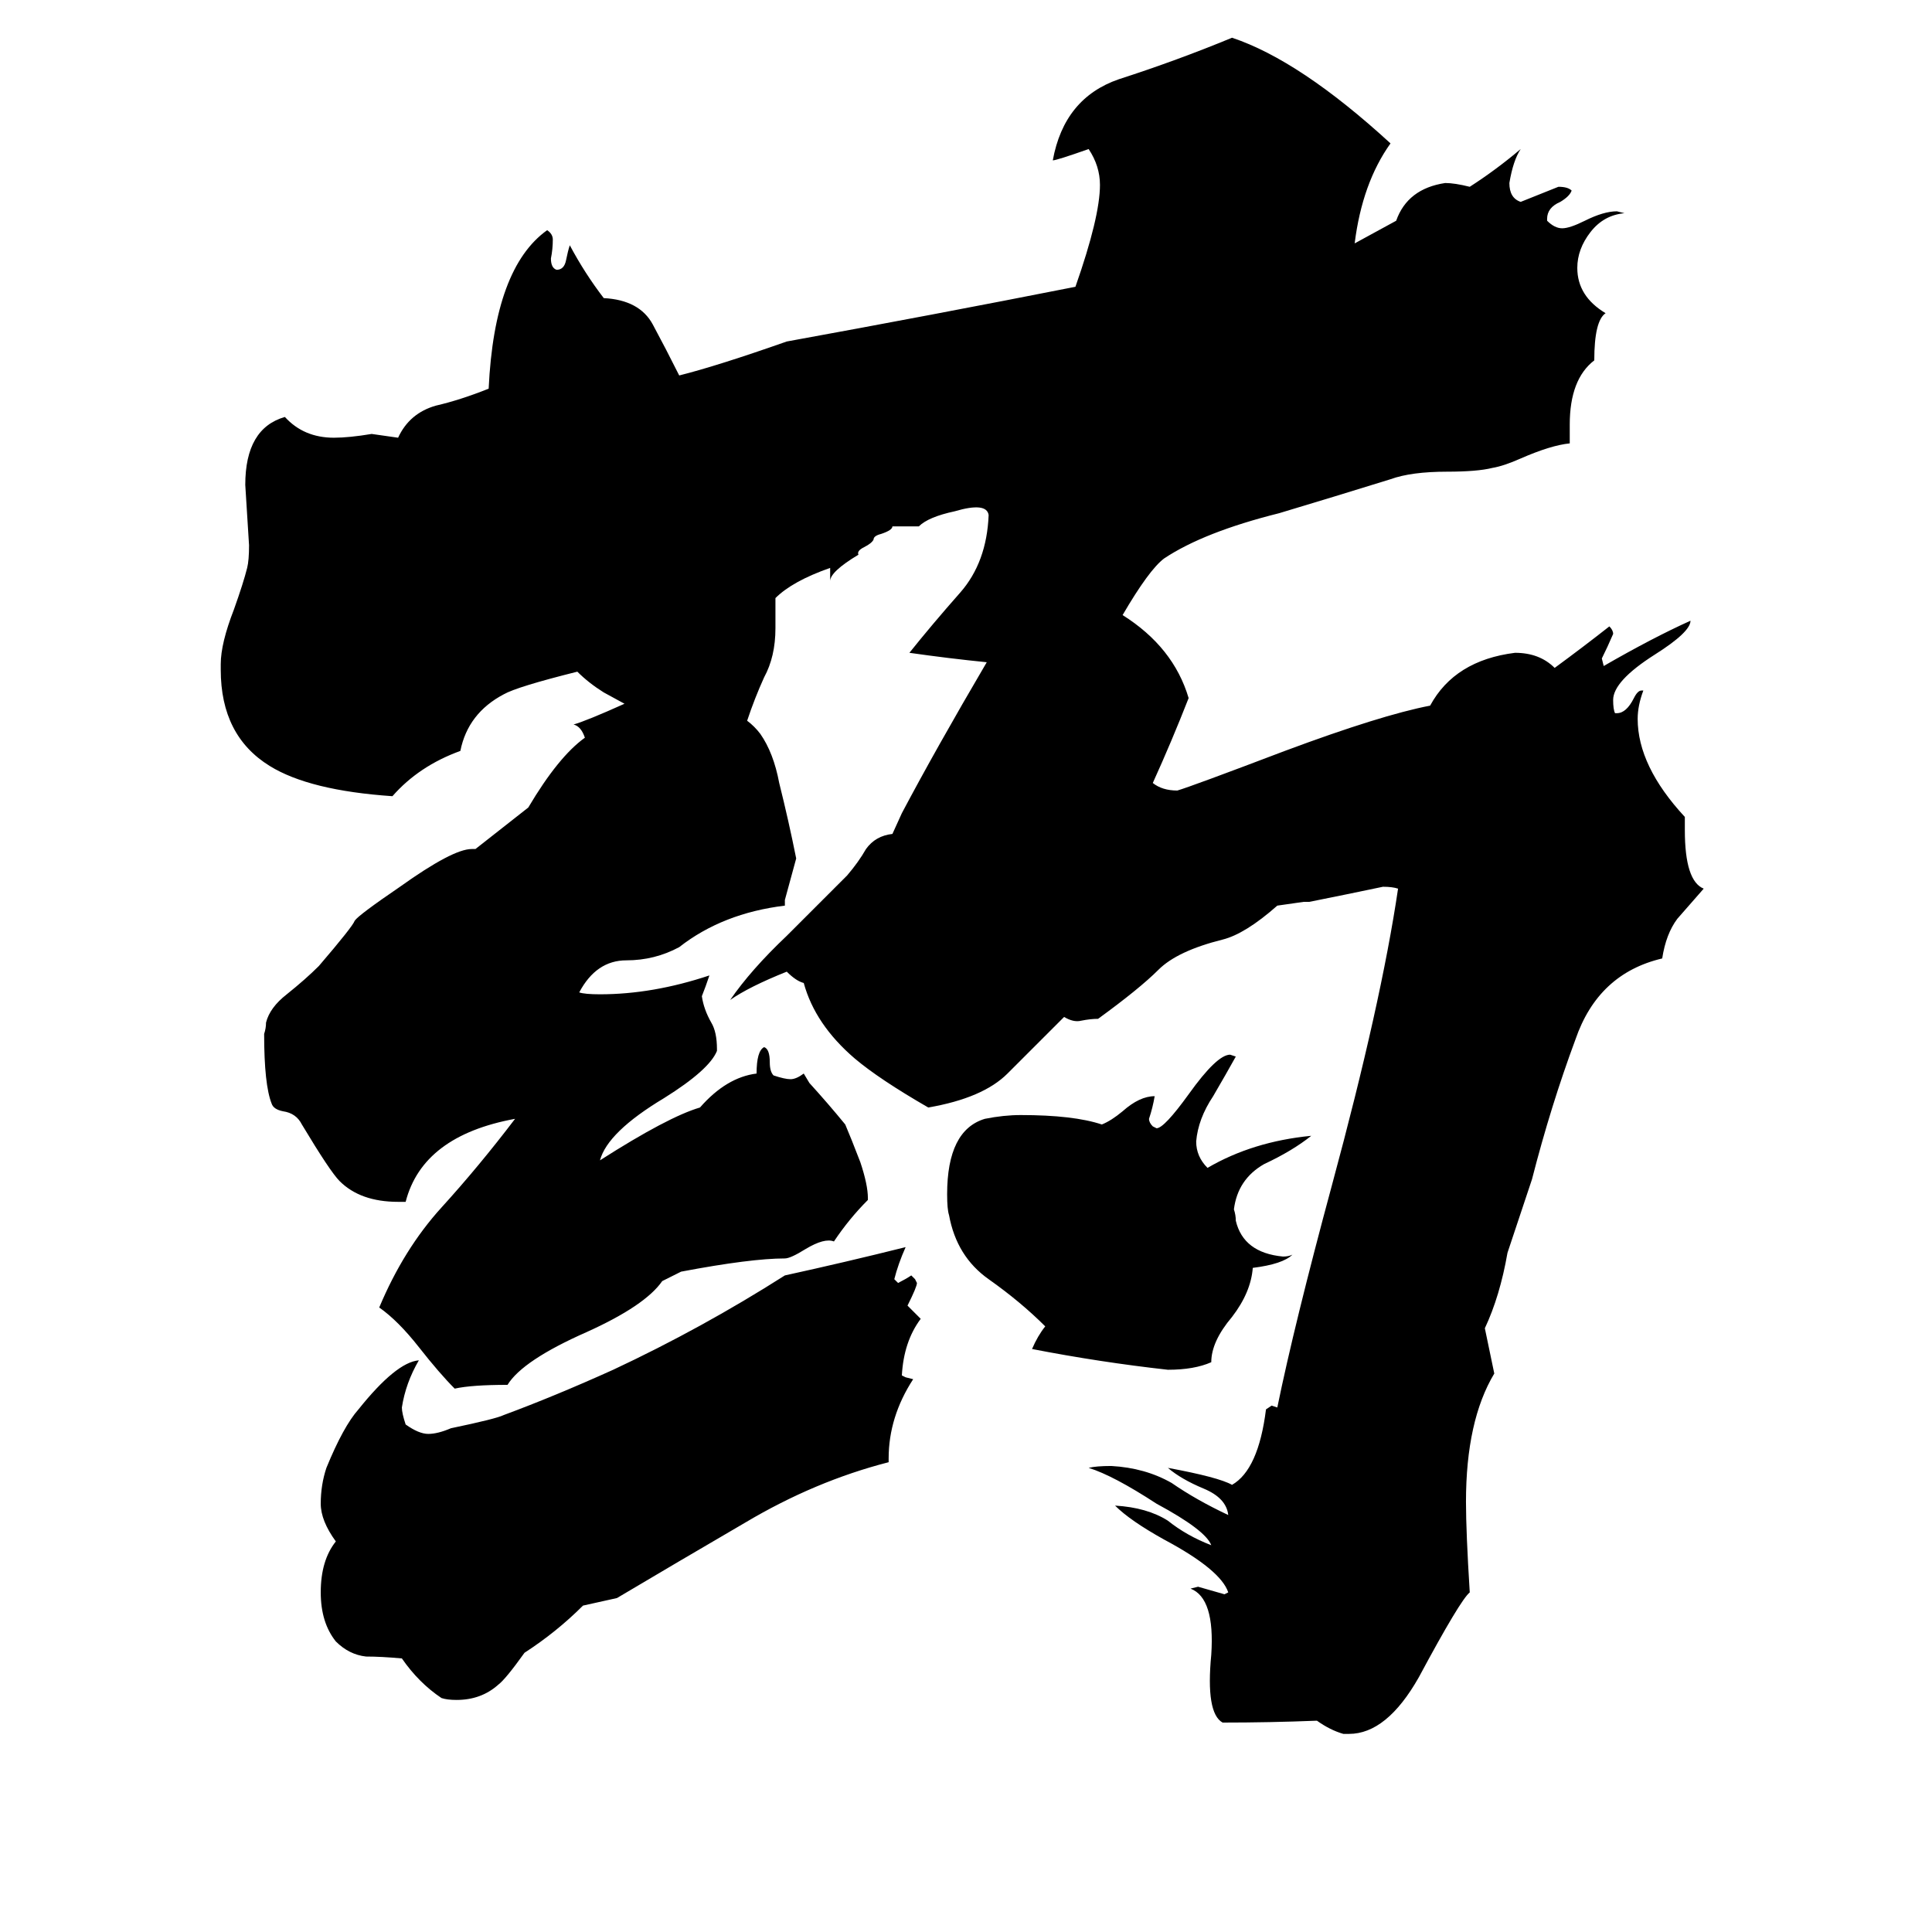 <svg xmlns="http://www.w3.org/2000/svg" viewBox="0 -800 1024 1024">
	<path fill="#000000" d="M309 51Q295 65 278 76Q268 90 264 93Q255 101 242 101Q237 101 234 100Q222 92 213 79Q202 78 194 78Q185 77 178 70Q170 60 170 44Q170 27 178 17Q170 6 170 -3Q170 -13 173 -22Q182 -44 190 -53Q210 -78 222 -79Q215 -67 213 -54Q213 -51 215 -45Q222 -40 227 -40Q232 -40 239 -43Q263 -48 267 -50Q294 -60 325 -74Q372 -96 416 -124Q448 -131 480 -139Q476 -130 474 -122L476 -120Q480 -122 483 -124L485 -122L486 -120Q486 -118 481 -108Q485 -104 488 -101Q479 -89 478 -71L480 -70L484 -69Q471 -49 471 -27V-25Q432 -15 395 7Q359 28 327 47ZM664 -128Q663 -115 653 -102Q642 -89 642 -78Q633 -74 619 -74Q583 -78 547 -85Q550 -92 554 -97Q541 -110 524 -122Q507 -134 503 -156Q502 -159 502 -167Q502 -201 522 -207Q532 -209 541 -209Q569 -209 584 -204Q589 -206 595 -211Q604 -219 612 -219Q611 -213 609 -207Q609 -205 611 -203L613 -202Q617 -202 630 -220Q645 -241 652 -241L655 -240Q650 -231 643 -219Q635 -207 634 -195Q634 -187 640 -181Q664 -195 695 -198Q685 -190 670 -183Q656 -175 654 -159Q655 -156 655 -153Q659 -136 680 -134Q683 -134 685 -135Q680 -130 664 -128ZM595 -474Q622 -457 630 -430Q621 -407 611 -385Q616 -381 624 -381Q631 -383 681 -402Q732 -421 758 -426Q771 -450 803 -454Q816 -454 824 -446Q839 -457 853 -468Q855 -466 855 -464Q852 -457 849 -451L850 -447Q876 -462 896 -471Q896 -465 877 -453Q855 -439 855 -429Q855 -424 856 -422H857Q862 -422 866 -430Q868 -434 870 -434H871Q868 -426 868 -419Q868 -394 893 -367V-360Q893 -333 903 -329Q896 -321 889 -313Q883 -305 881 -292Q847 -284 835 -249Q822 -214 812 -175L799 -136Q795 -113 787 -96L792 -72Q777 -47 777 -4Q777 12 779 44Q774 48 752 89Q735 119 715 119H712Q705 117 698 112Q673 113 648 113Q639 108 642 77Q644 47 631 42L635 41Q642 43 649 45L651 44Q647 32 617 16Q599 6 591 -2Q608 -1 619 6Q629 14 642 19Q639 11 613 -3Q590 -18 577 -22Q581 -23 589 -23Q607 -22 621 -14Q634 -5 651 3Q650 -6 638 -11Q626 -16 619 -22Q646 -17 653 -13Q667 -21 671 -53L674 -55L677 -54Q686 -98 706 -172Q732 -268 741 -329Q738 -330 733 -330Q714 -326 694 -322H691L677 -320Q660 -305 648 -302Q624 -296 614 -286Q604 -276 582 -260Q578 -260 573 -259Q569 -258 564 -261Q546 -243 534 -231Q521 -218 492 -213Q466 -228 453 -239Q432 -257 426 -279Q422 -280 417 -285Q397 -277 387 -270Q398 -286 417 -304Q442 -329 449 -336Q455 -343 459 -350Q464 -357 473 -358L478 -369Q496 -403 523 -449Q503 -451 482 -454Q494 -469 509 -486Q523 -502 524 -527Q523 -534 506 -529Q492 -526 487 -521Q480 -521 473 -521Q473 -519 467 -517Q463 -516 463 -514Q462 -512 458 -510Q454 -508 455 -506Q440 -497 440 -492V-499Q420 -492 411 -483V-467Q411 -452 405 -441Q400 -430 396 -418Q400 -415 403 -411Q410 -401 413 -385Q418 -365 422 -345Q419 -334 416 -323V-320Q383 -316 360 -298Q347 -291 332 -291Q316 -291 307 -274Q310 -273 318 -273Q346 -273 376 -283Q374 -277 372 -272Q373 -265 377 -258Q380 -253 380 -244V-243Q376 -233 352 -218Q322 -200 318 -185Q354 -208 371 -213Q385 -229 401 -231Q401 -243 405 -245Q408 -244 408 -237Q408 -232 410 -230Q416 -228 419 -228Q422 -228 426 -231L429 -226Q439 -215 448 -204Q451 -197 456 -184Q460 -172 460 -165V-164Q450 -154 442 -142Q437 -144 427 -138Q419 -133 416 -133Q398 -133 361 -126L351 -121Q342 -108 311 -94Q277 -79 269 -66Q250 -66 241 -64Q233 -72 222 -86Q211 -100 201 -107Q214 -138 234 -160Q254 -182 273 -207Q224 -198 215 -163H211Q191 -163 180 -174Q175 -179 160 -204Q157 -210 150 -211Q145 -212 144 -215Q140 -225 140 -252Q141 -255 141 -258Q143 -266 152 -273Q162 -281 169 -288Q187 -309 188 -312Q190 -315 212 -330Q240 -350 250 -350H252L280 -372Q296 -399 310 -409Q308 -415 304 -416Q311 -418 331 -427L320 -433Q312 -438 306 -444Q274 -436 267 -432Q248 -422 244 -402Q222 -394 208 -378Q164 -381 143 -394Q117 -410 117 -445V-448Q117 -459 124 -477Q129 -491 131 -499Q132 -503 132 -511Q131 -527 130 -543Q130 -573 151 -579Q161 -568 177 -568Q185 -568 197 -570L211 -568Q217 -581 231 -585Q244 -588 259 -594Q262 -658 290 -678Q293 -676 293 -673Q293 -668 292 -663Q292 -658 295 -657Q299 -657 300 -662Q301 -667 302 -670Q310 -655 320 -642Q339 -641 346 -628Q353 -615 360 -601Q380 -606 417 -619Q494 -633 570 -648Q583 -685 583 -702Q583 -712 577 -721Q560 -715 558 -715Q564 -748 593 -758Q624 -768 653 -780Q689 -768 737 -724Q722 -703 718 -671Q729 -677 740 -683Q746 -700 766 -703Q771 -703 779 -701Q793 -710 806 -721Q802 -715 800 -703Q800 -695 806 -693Q816 -697 826 -701Q831 -701 833 -699Q832 -696 827 -693Q820 -690 820 -684V-683Q824 -679 828 -679Q832 -679 840 -683Q850 -688 857 -688L861 -687Q850 -686 843 -677Q836 -668 836 -658Q836 -643 851 -634Q845 -630 845 -609Q832 -599 832 -575V-565Q822 -564 806 -557Q797 -553 791 -552Q783 -550 767 -550Q748 -550 737 -546Q708 -537 678 -528Q638 -518 617 -504Q609 -498 595 -474Z"/>
</svg>